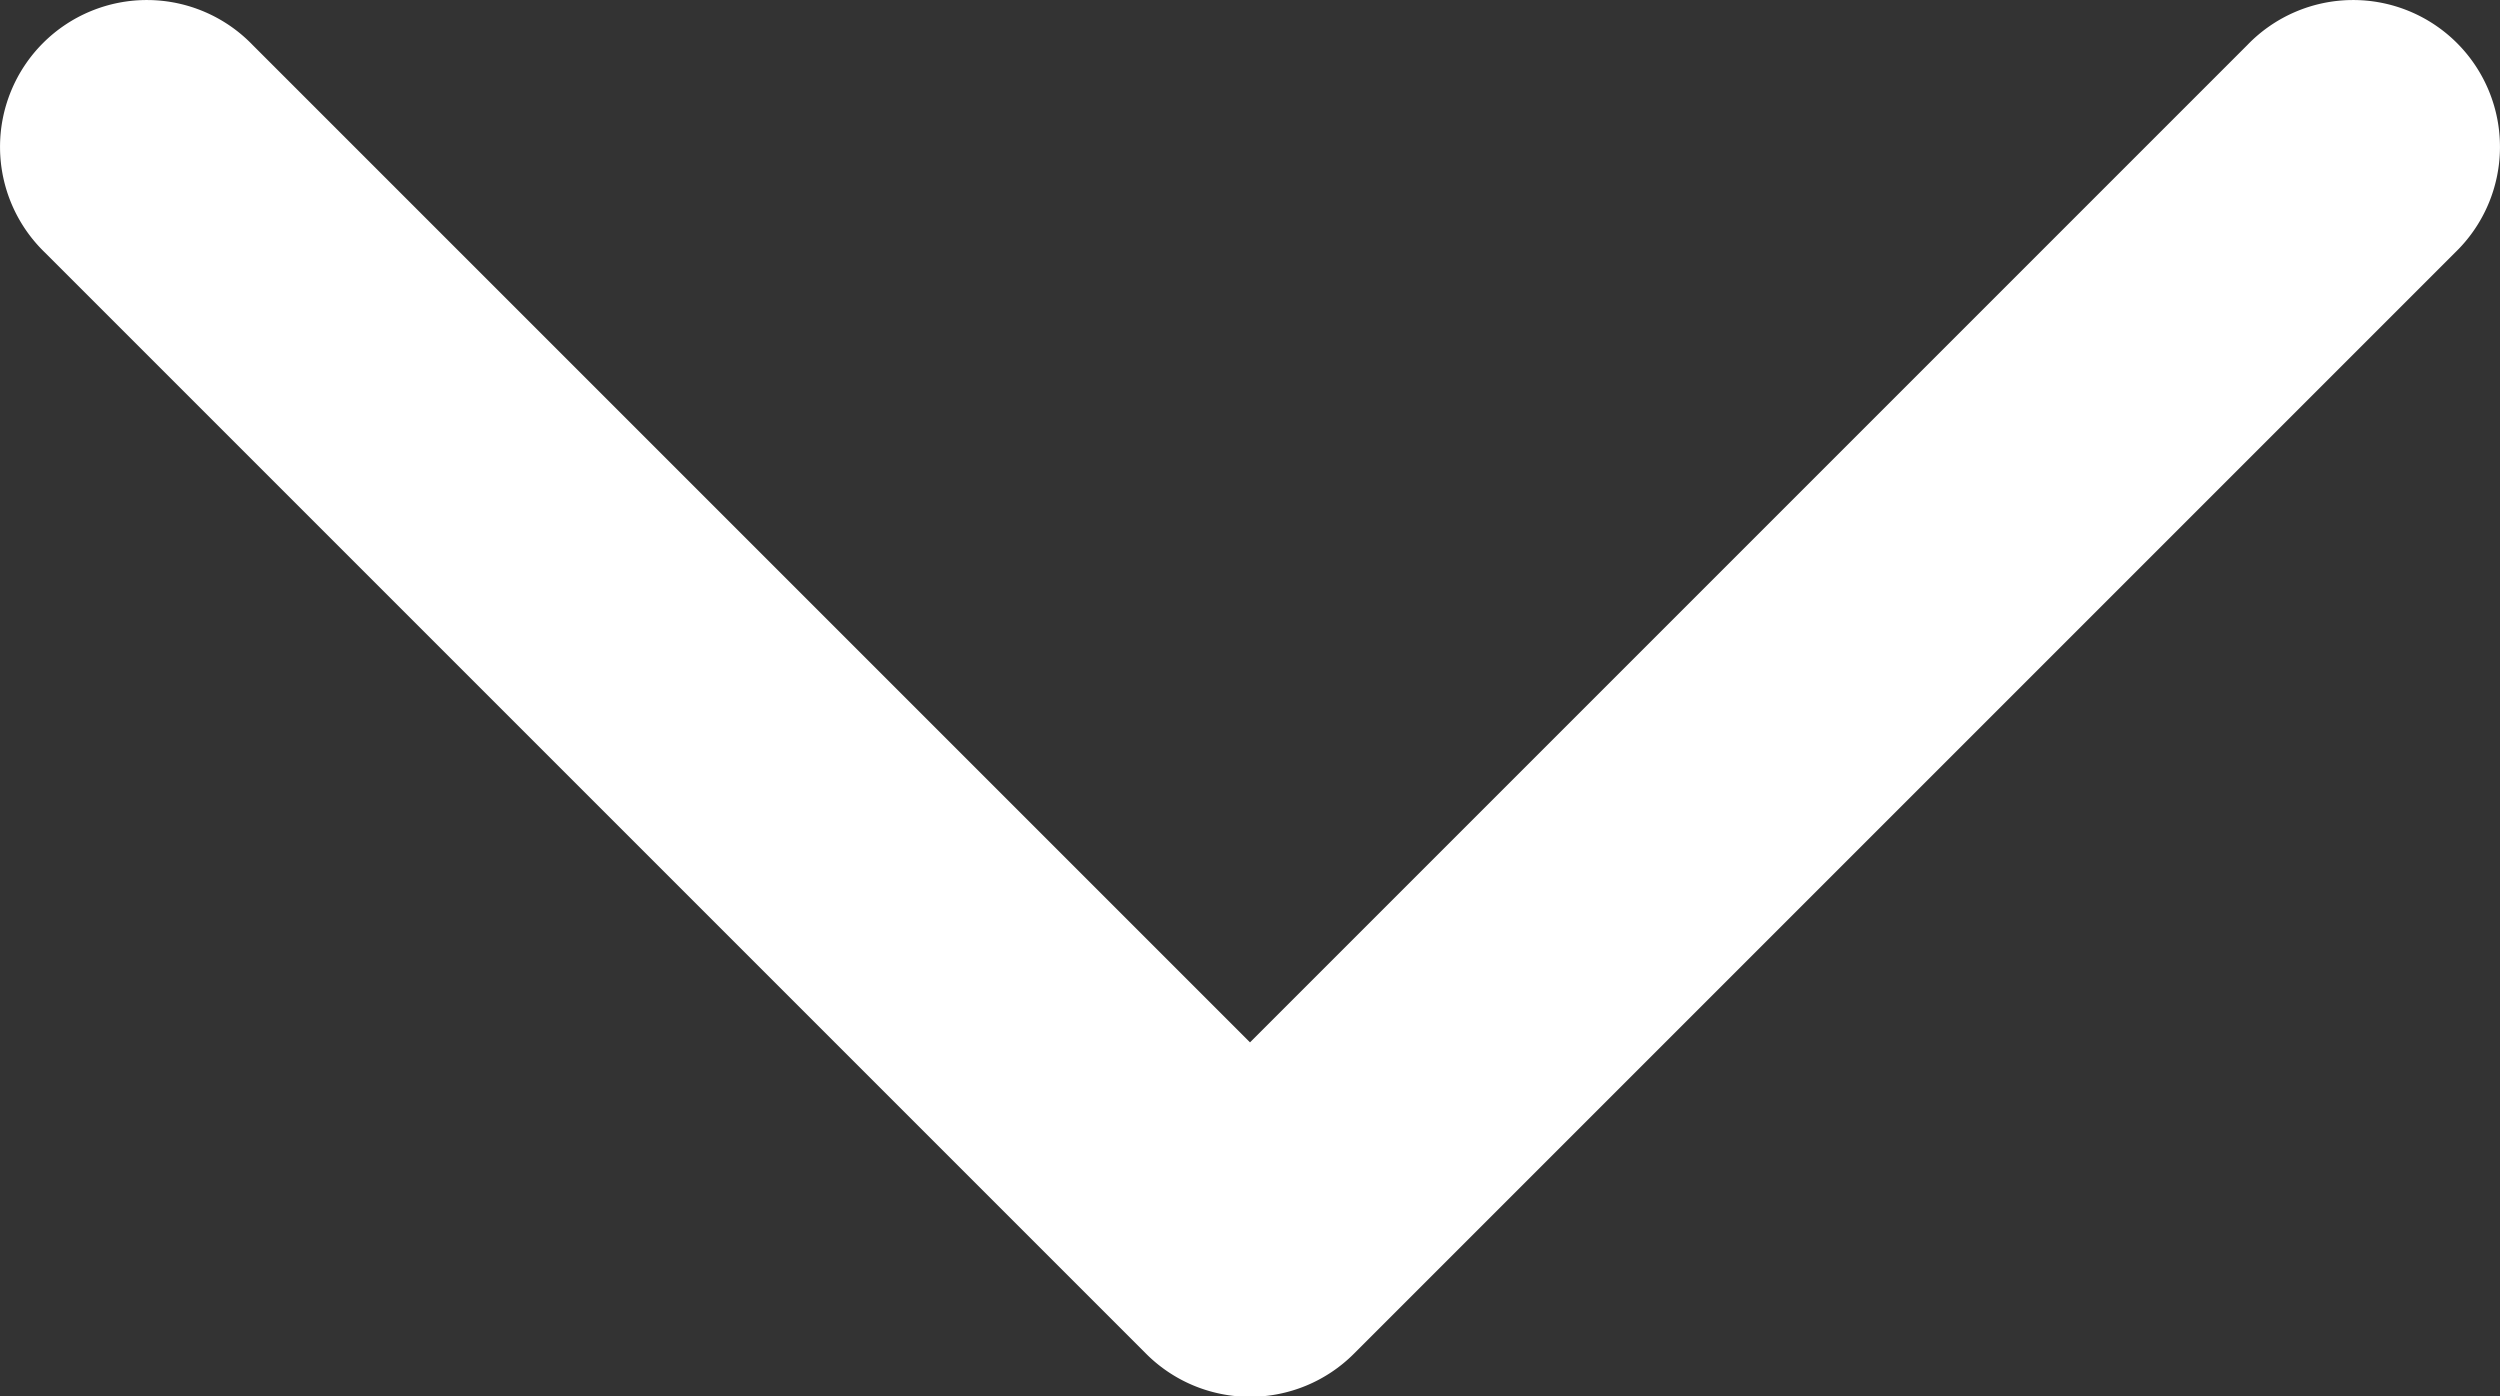 <svg xmlns="http://www.w3.org/2000/svg" viewBox="-34.915 -0.025 34.05 19.02">
	<rect x="-34.915" y="-0.025" width="34.05" height="19.02" fill="#333333" stroke="none"/>
	<path d="M -16.476 18.414 A 2 2 90 0 1 -19.304 18.414 L -34.304 3.414 A 2 2 90 1 1 -31.476 0.586 L -17.89 14.172 L -4.304 0.586 A 2 2 90 1 1 -1.476 3.414 L -16.476 18.414 Z" fill="white"/>
</svg>
